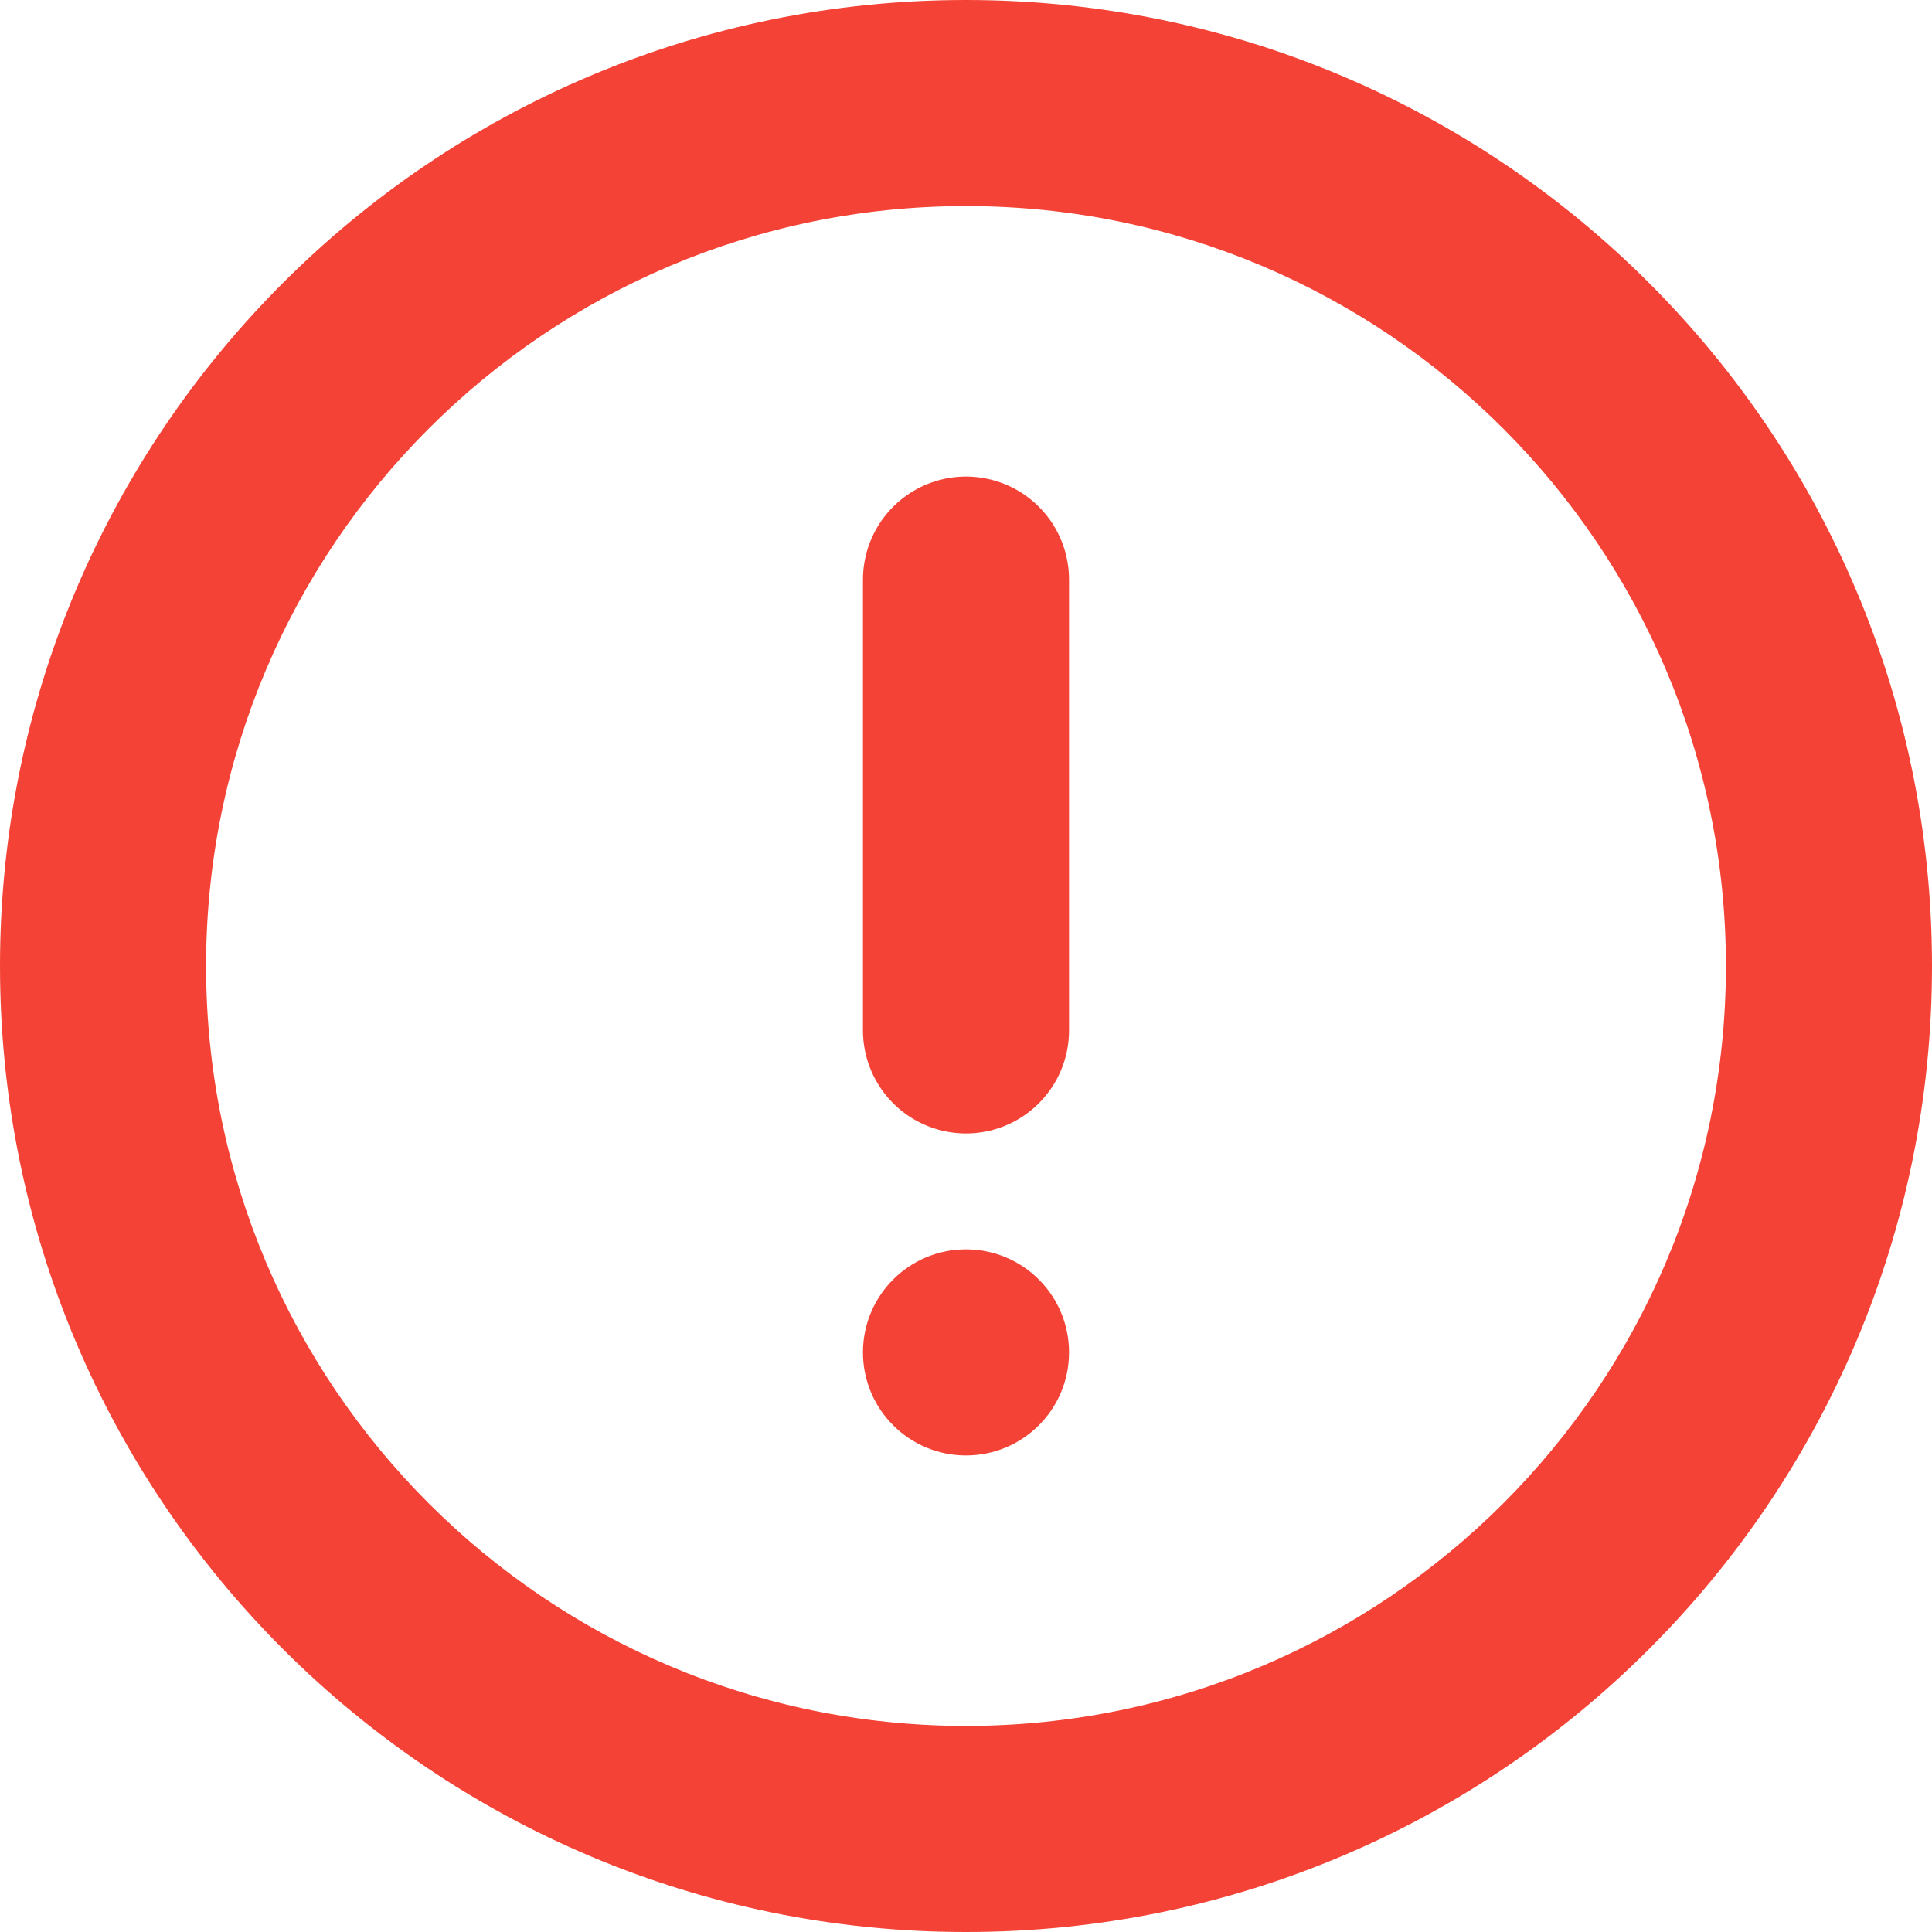 <svg width="15" height="15" viewBox="0 0 15 15" fill="none" xmlns="http://www.w3.org/2000/svg">
<path fill-rule="evenodd" clip-rule="evenodd" d="M7.5 15C3.358 15 0 11.642 0 7.5C0 3.358 3.358 0 7.5 0C11.642 0 15 3.358 15 7.5C15 11.642 11.642 15 7.5 15ZM7.5 1.6C10.758 1.6 13.4 4.242 13.4 7.5C13.4 10.758 10.758 13.4 7.5 13.4C4.242 13.4 1.6 10.758 1.6 7.5C1.6 4.242 4.242 1.6 7.5 1.6Z" fill="#F44336"/>
<path d="M7.5 4.5V8" stroke="#F44336" stroke-width="1.6" stroke-linecap="round"/>
<path d="M6.7 10.5C6.7 10.058 7.058 9.7 7.5 9.7C7.942 9.7 8.3 10.058 8.3 10.5C8.3 10.942 7.942 11.3 7.5 11.3C7.058 11.3 6.7 10.942 6.7 10.5Z" fill="#F44336"/>
</svg>

